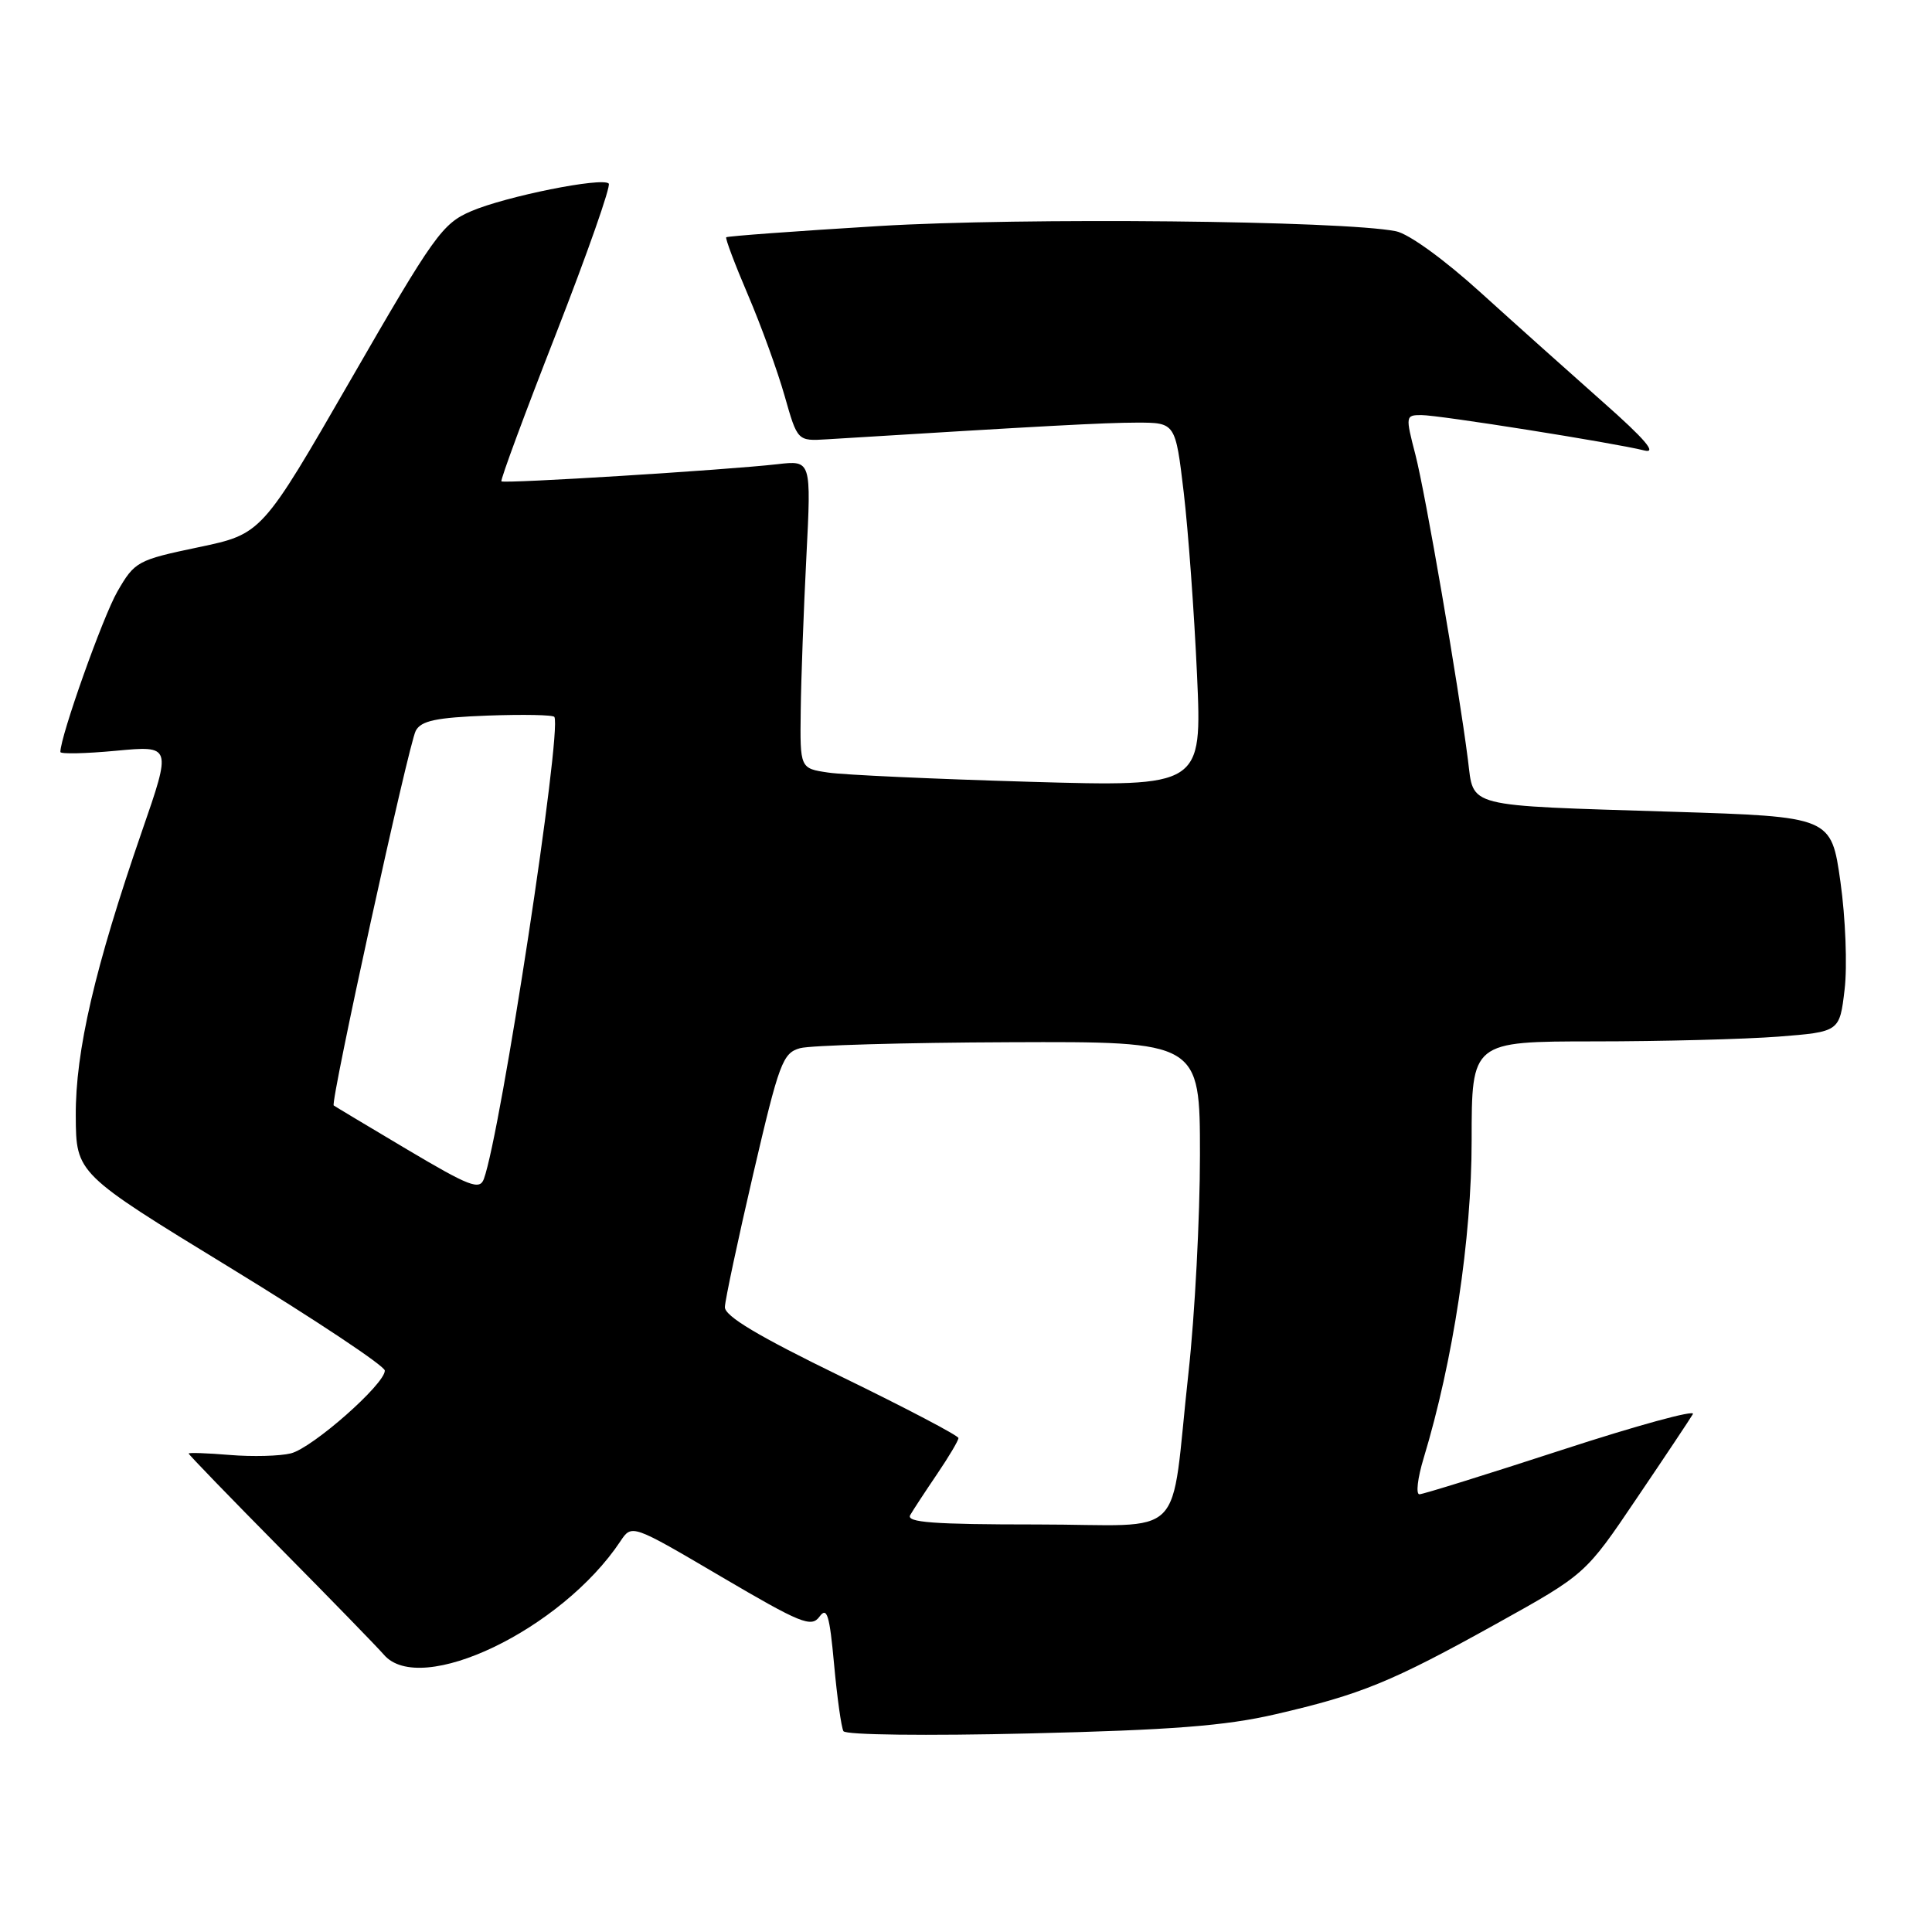 <?xml version="1.0" encoding="UTF-8" standalone="no"?>
<!DOCTYPE svg PUBLIC "-//W3C//DTD SVG 1.1//EN" "http://www.w3.org/Graphics/SVG/1.1/DTD/svg11.dtd" >
<svg xmlns="http://www.w3.org/2000/svg" xmlns:xlink="http://www.w3.org/1999/xlink" version="1.1" viewBox="0 0 256 256">
 <g >
 <path fill="currentColor"
d=" M 169.00 227.15 C 180.34 224.53 184.38 222.88 198.29 215.15 C 210.09 208.59 210.09 208.59 216.87 198.54 C 220.61 193.02 223.96 187.99 224.32 187.37 C 224.68 186.75 216.87 188.89 206.97 192.12 C 197.06 195.35 188.56 198.00 188.08 198.00 C 187.59 198.00 187.84 195.86 188.63 193.25 C 192.56 180.28 195.00 164.15 195.00 151.12 C 195.00 138.00 195.00 138.00 211.25 137.99 C 220.19 137.99 231.16 137.70 235.63 137.36 C 243.76 136.72 243.76 136.72 244.42 131.11 C 244.79 128.03 244.54 121.61 243.87 116.86 C 242.65 108.22 242.65 108.22 221.57 107.56 C 193.79 106.69 195.32 107.07 194.51 100.69 C 193.23 90.67 188.89 65.45 187.55 60.25 C 186.22 55.12 186.24 55.00 188.34 55.00 C 190.69 55.00 213.86 58.68 217.89 59.69 C 219.61 60.12 217.97 58.19 212.43 53.30 C 208.07 49.44 200.76 42.90 196.19 38.76 C 191.36 34.38 186.67 30.98 184.97 30.64 C 177.90 29.23 135.47 28.80 116.50 29.95 C 105.50 30.62 96.38 31.29 96.23 31.44 C 96.08 31.58 97.38 35.03 99.12 39.10 C 100.86 43.17 103.04 49.19 103.97 52.47 C 105.67 58.45 105.67 58.45 109.58 58.21 C 138.59 56.42 146.27 56.01 150.63 56.00 C 155.75 56.00 155.75 56.00 156.85 65.25 C 157.45 70.34 158.24 81.19 158.61 89.38 C 159.28 104.25 159.28 104.25 136.39 103.59 C 123.80 103.22 111.81 102.68 109.75 102.37 C 106.00 101.82 106.00 101.82 106.10 94.16 C 106.15 89.95 106.49 80.76 106.85 73.75 C 107.50 60.99 107.50 60.99 103.00 61.51 C 96.13 62.29 66.78 64.11 66.44 63.78 C 66.28 63.61 69.54 54.80 73.69 44.19 C 77.83 33.57 80.97 24.64 80.66 24.32 C 79.78 23.45 67.00 26.02 62.42 27.99 C 58.62 29.62 57.50 31.18 46.51 50.25 C 34.69 70.75 34.69 70.75 26.31 72.51 C 18.20 74.21 17.85 74.40 15.55 78.39 C 13.63 81.72 8.00 97.56 8.00 99.64 C 8.00 99.93 11.32 99.86 15.37 99.48 C 22.74 98.79 22.74 98.79 18.81 110.14 C 12.57 128.19 9.99 139.27 10.04 147.86 C 10.08 155.50 10.08 155.50 30.53 168.00 C 41.78 174.88 50.99 181.00 50.99 181.61 C 51.00 183.41 41.41 191.86 38.54 192.58 C 37.09 192.94 33.45 193.04 30.45 192.79 C 27.45 192.54 25.00 192.46 25.00 192.60 C 25.00 192.75 30.48 198.41 37.18 205.19 C 43.88 211.96 50.03 218.29 50.86 219.25 C 55.69 224.91 74.42 215.94 82.21 204.22 C 83.72 201.95 83.72 201.95 95.55 208.91 C 106.13 215.13 107.51 215.69 108.59 214.21 C 109.58 212.86 109.92 213.97 110.52 220.53 C 110.92 224.92 111.48 228.90 111.76 229.39 C 112.06 229.89 122.75 230.02 136.39 229.69 C 155.22 229.24 162.36 228.69 169.00 227.15 Z  M 120.61 200.75 C 121.01 200.06 122.61 197.62 124.17 195.32 C 125.73 193.02 127.00 190.88 127.00 190.55 C 127.00 190.23 120.03 186.57 111.50 182.42 C 100.45 177.04 96.01 174.39 96.05 173.19 C 96.08 172.26 97.77 164.32 99.81 155.54 C 103.24 140.81 103.71 139.53 106.01 138.89 C 107.38 138.51 119.86 138.15 133.75 138.10 C 159.00 138.00 159.00 138.00 159.00 153.05 C 159.00 161.32 158.32 174.26 157.49 181.80 C 154.96 204.71 157.65 202.00 137.40 202.00 C 123.66 202.00 120.04 201.73 120.61 200.75 Z  M 53.98 152.33 C 48.77 149.23 44.37 146.60 44.22 146.48 C 43.74 146.12 54.14 98.60 55.09 96.83 C 55.80 95.50 57.78 95.08 64.59 94.82 C 69.33 94.65 73.31 94.72 73.46 95.00 C 74.47 96.97 66.36 150.12 64.11 156.23 C 63.55 157.73 62.20 157.21 53.98 152.33 Z "/>
</g>
</svg>